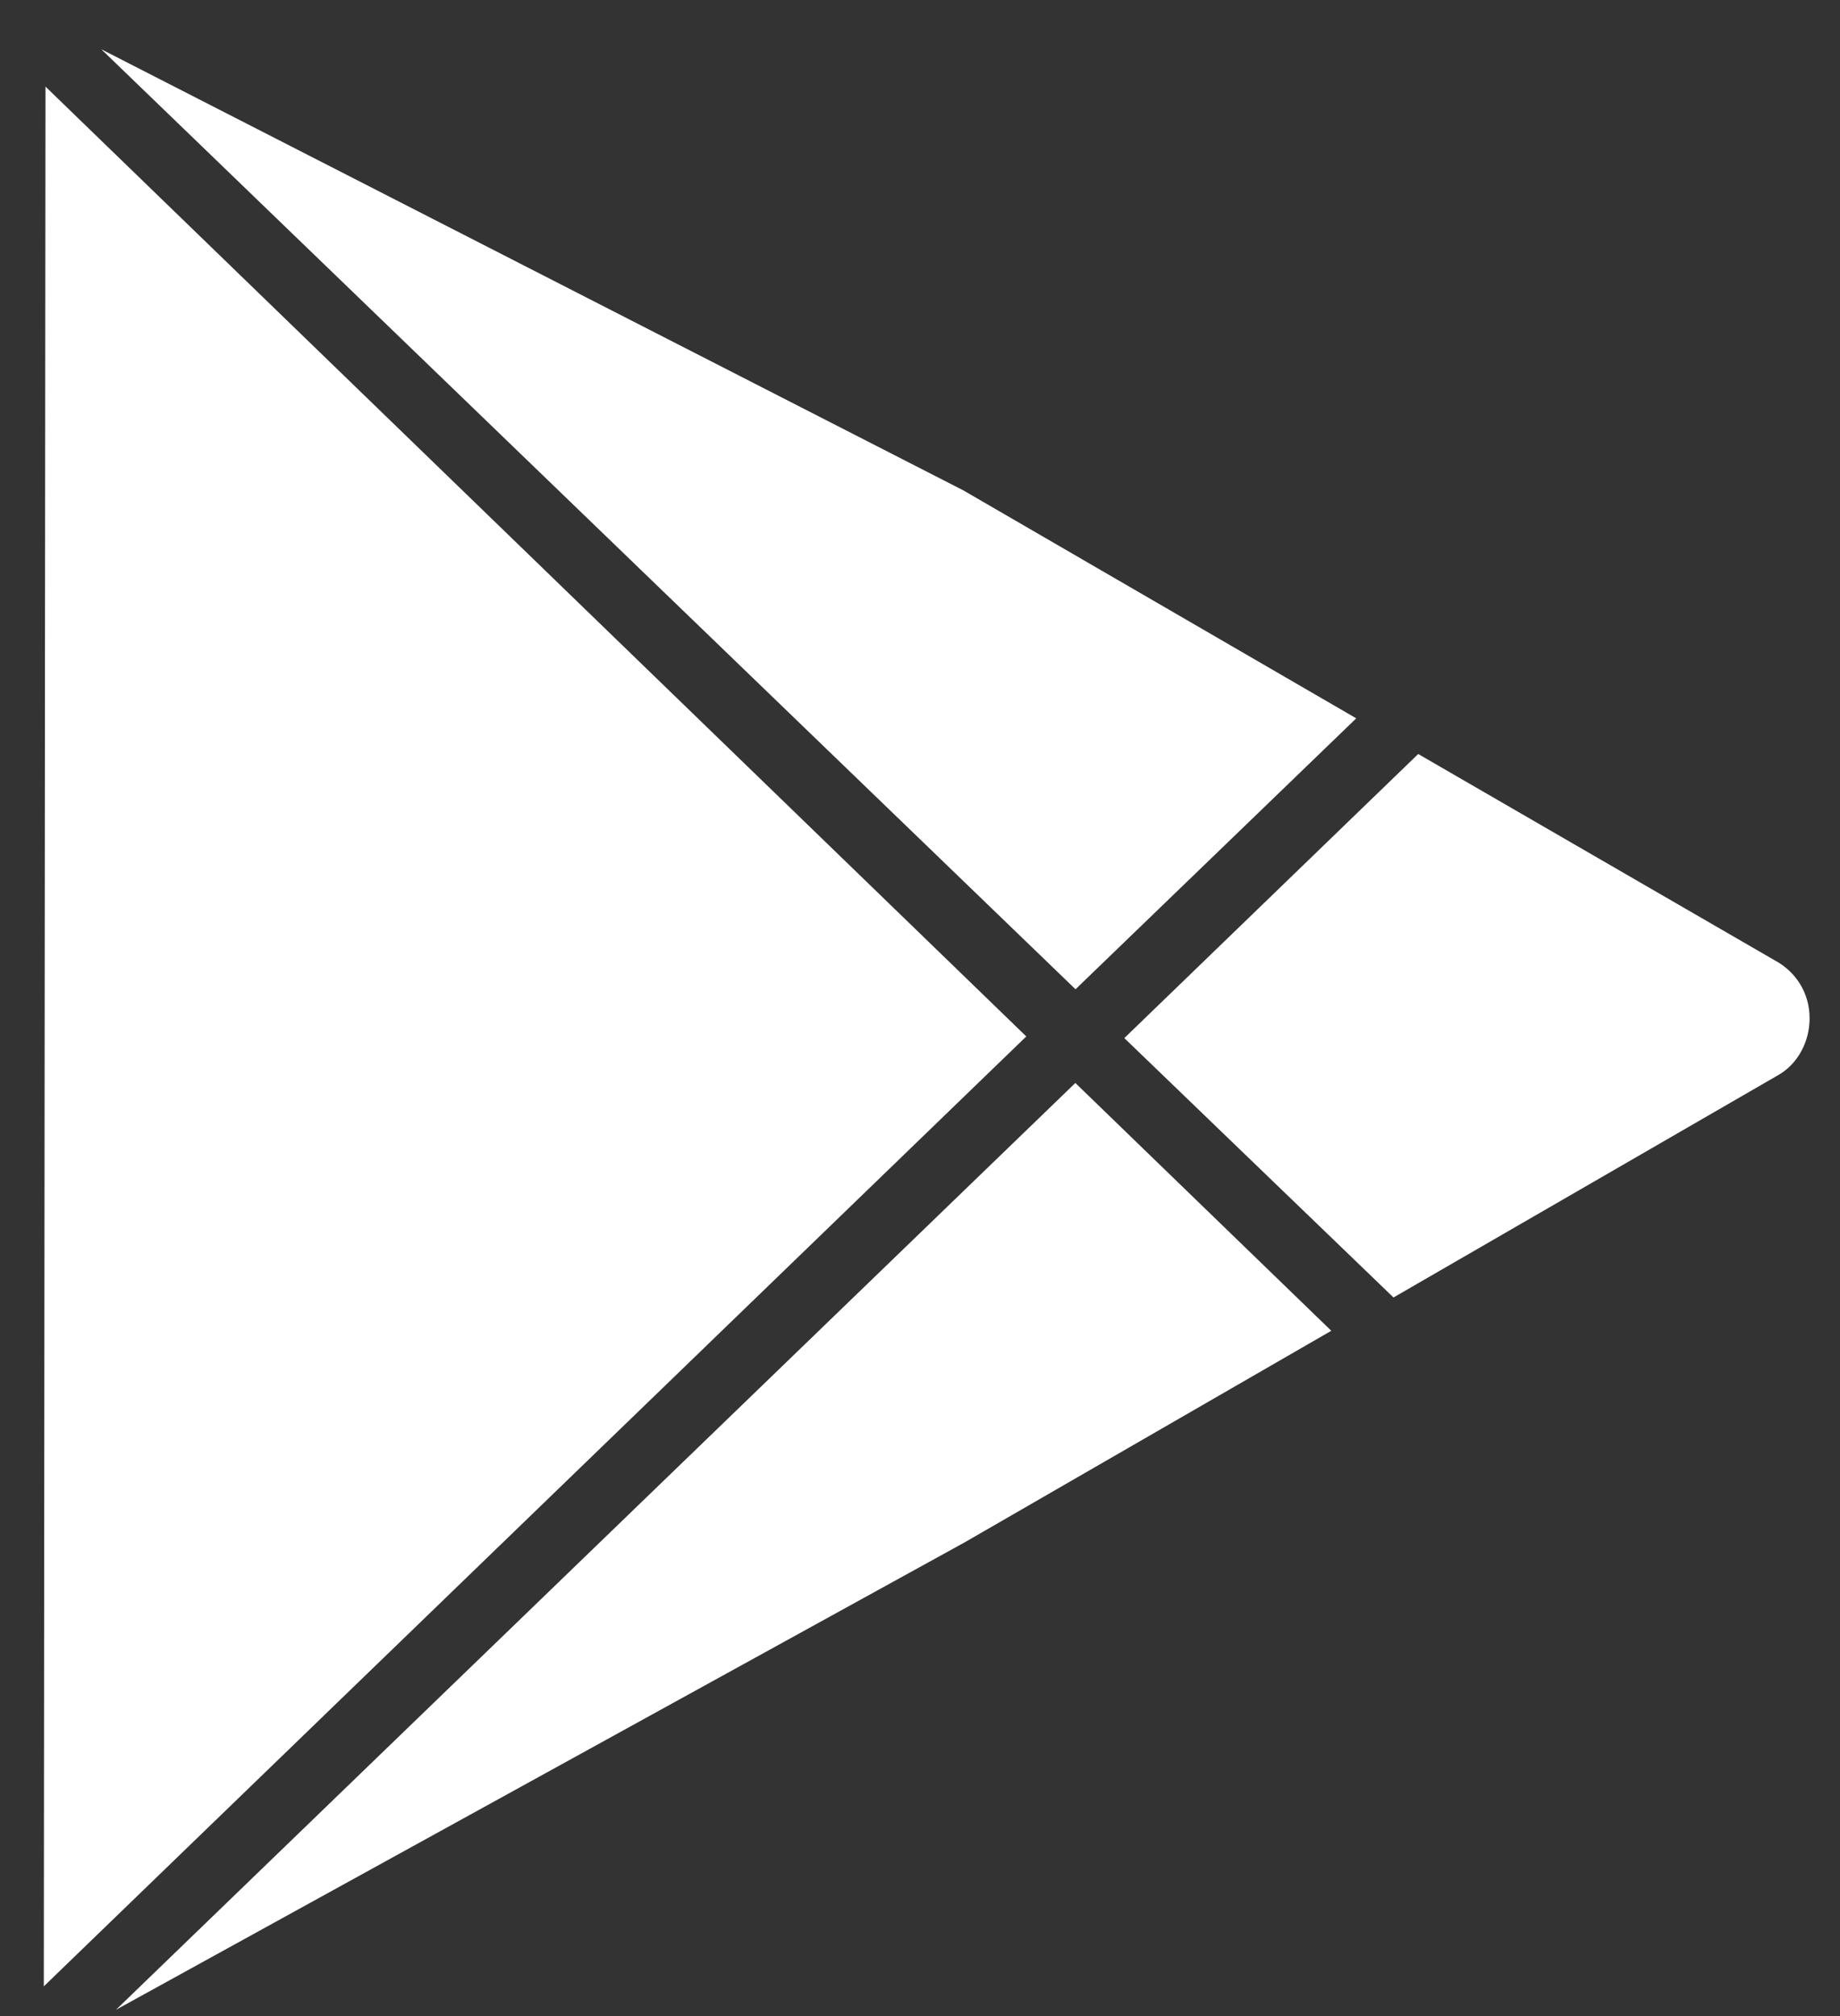 <svg width="21" height="23" viewBox="0 0 21 23" fill="none" xmlns="http://www.w3.org/2000/svg">
  <rect x="0" y="0" width="21" height="23" fill="#333333" stroke="none"/>
  <path
    d="M20.257 10.957L16.186 8.602L12.832 11.843L15.904 14.802L20.276 12.276C20.521 12.145 20.653 11.881 20.653 11.617C20.653 11.334 20.502 11.089 20.257 10.957Z"
    fill="white" />
  <path d="M15.479 8.195L10.994 5.594L1.156 0.562L12.275 11.286L15.479 8.195Z" fill="white" />
  <path d="M1.324 22.928L11.011 17.595L15.194 15.182L12.273 12.355L1.324 22.928Z" fill="white" />
  <path d="M0.519 0.988L0.5 22.661L11.713 11.824L0.519 0.988Z" fill="white" />
</svg>